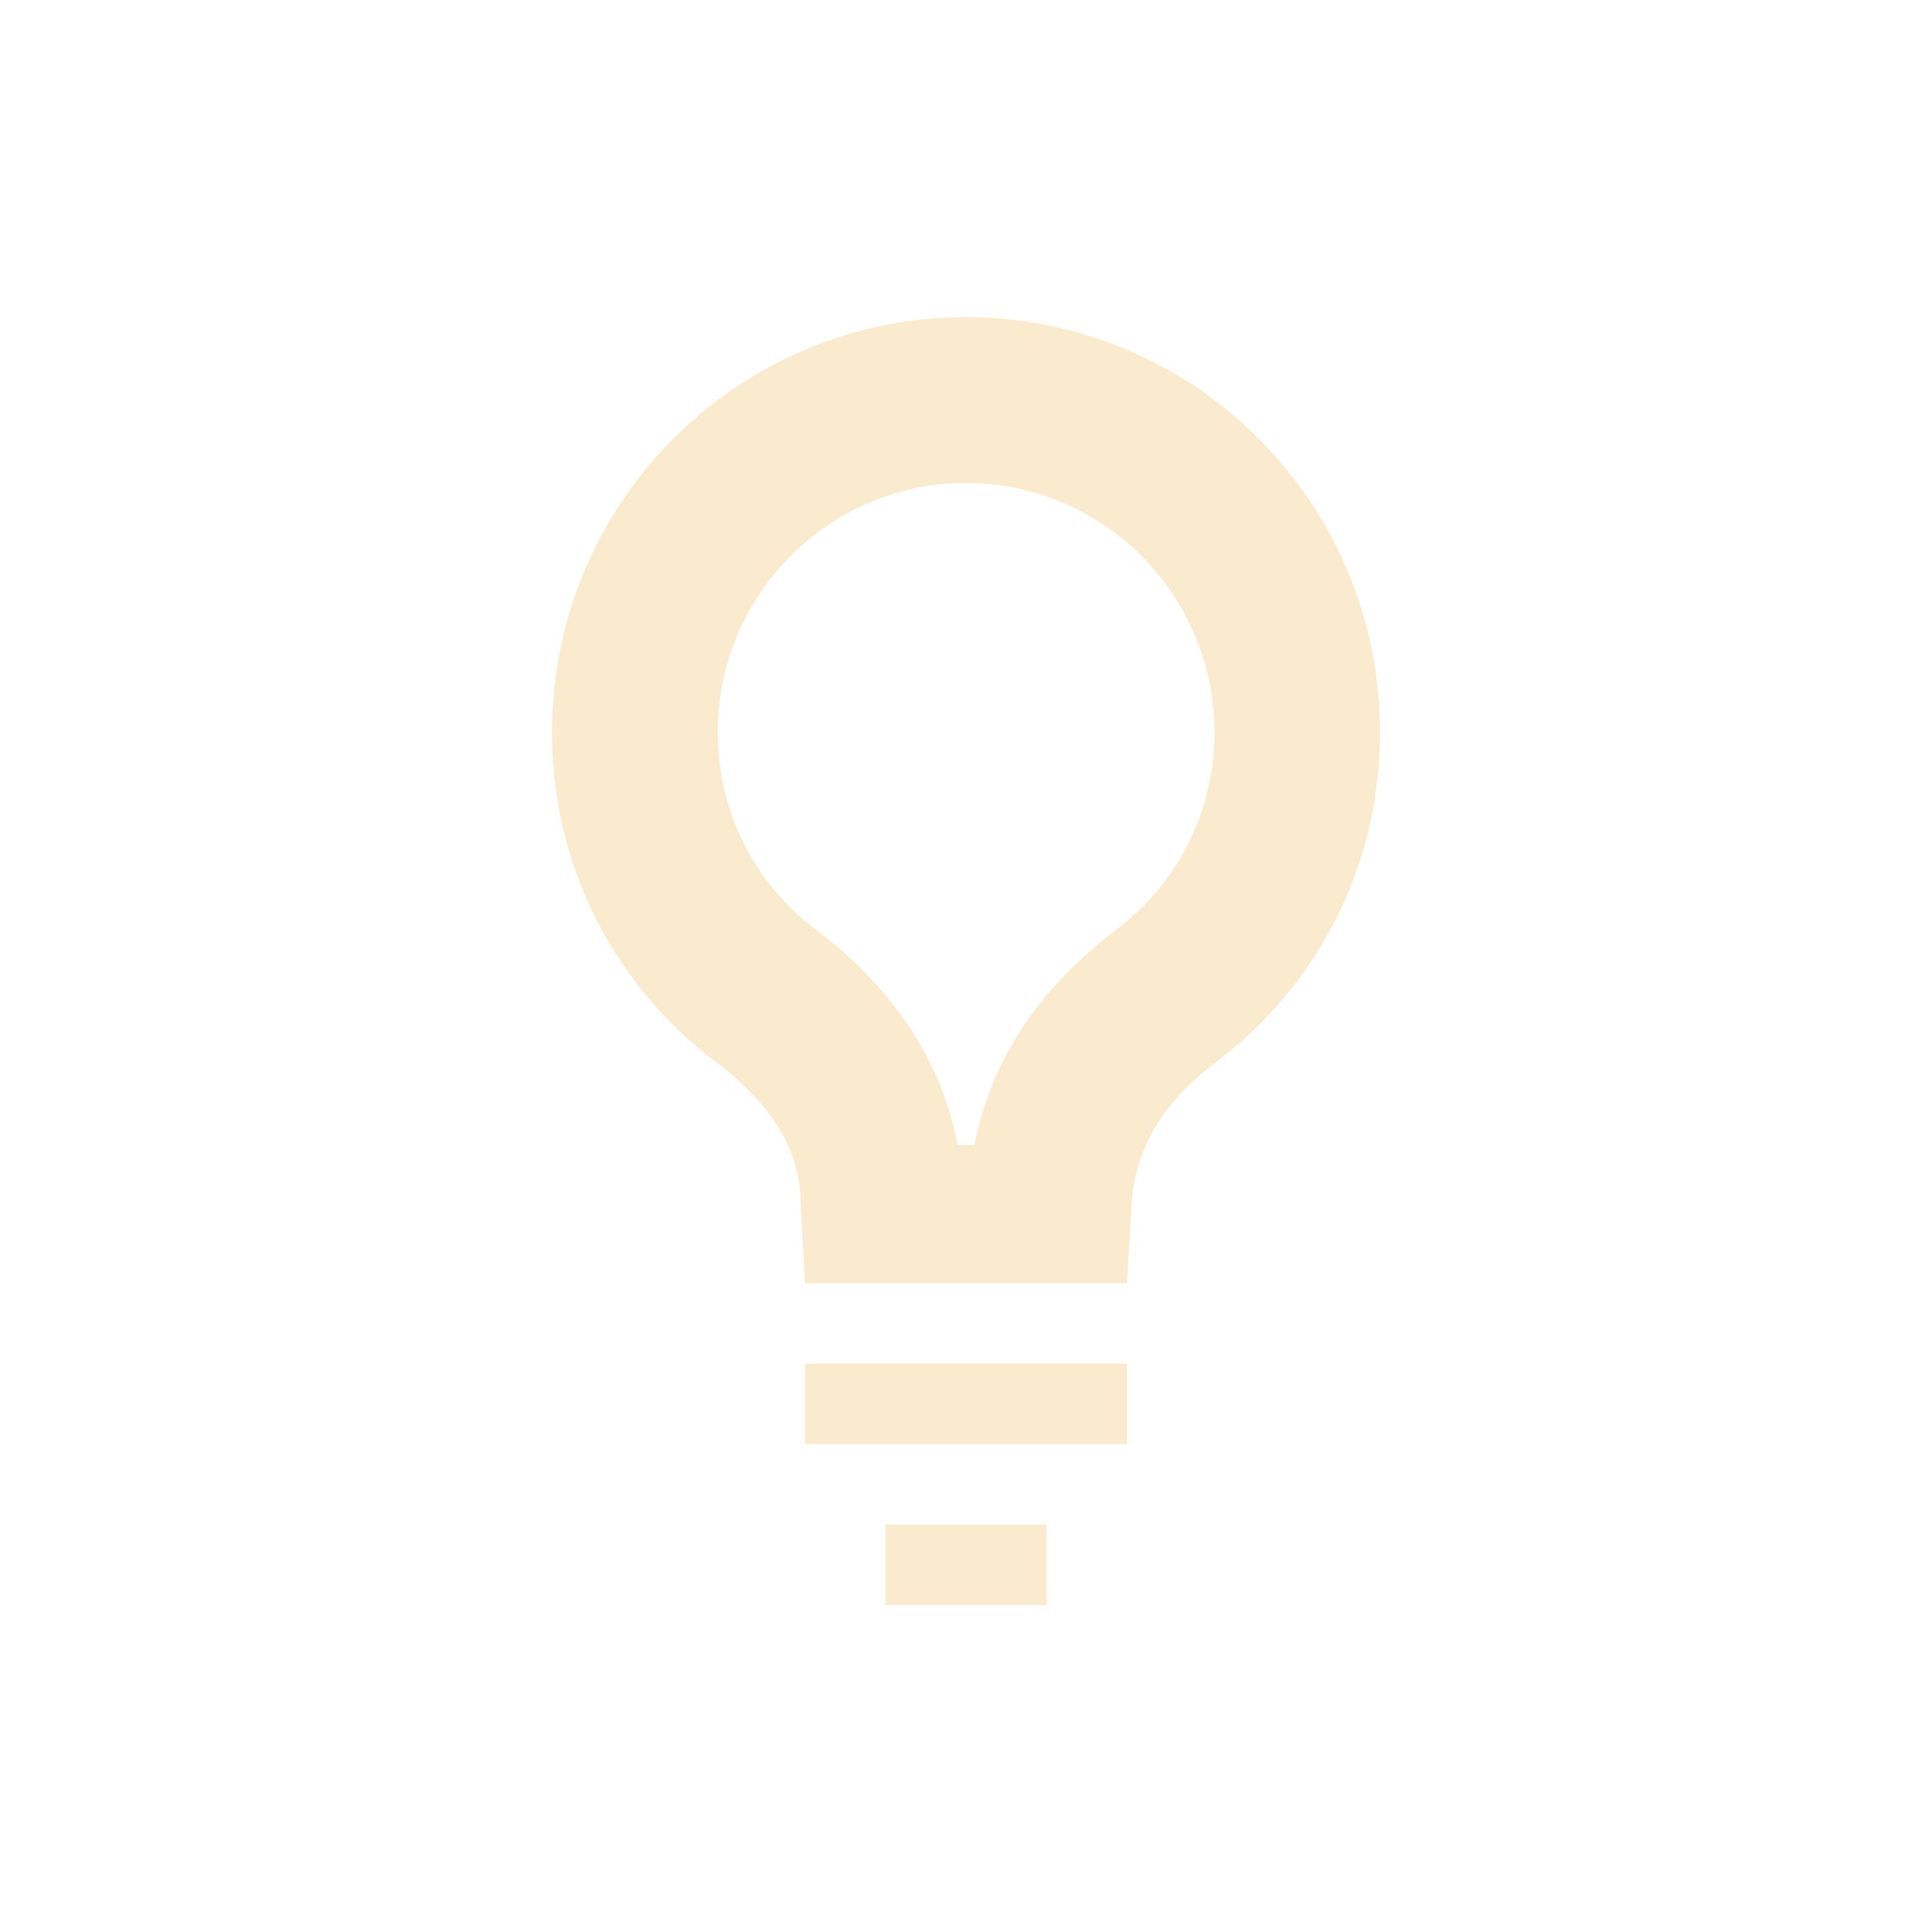 <svg xmlns="http://www.w3.org/2000/svg" width="24" height="24" version="1.1">
 <defs>
  <style id="current-color-scheme" type="text/css">
   .ColorScheme-Text { color:#f0c674; } .ColorScheme-Highlight { color:#4285f4; } .ColorScheme-NeutralText { color:#ff9800; } .ColorScheme-PositiveText { color:#4caf50; } .ColorScheme-NegativeText { color:#f44336; }
  </style>
 </defs>
 <g transform="translate(-564 -940.36)">
  <path opacity=".35" style="fill:currentColor" class="ColorScheme-Text" d="m576 944.3c-2.84 0-5.143 2.309-5.143 5.156 0 1.688 0.794 3.161 2.041 4.101 0.573 0.434 1.048 0.993 1.048 1.765l0.054 0.978h4l0.057-0.978c0.045-0.77 0.472-1.331 1.045-1.765 1.248-0.94 2.041-2.413 2.041-4.101 0-2.847-2.302-5.156-5.143-5.156zm0 2.06c1.703 0 3.086 1.389 3.086 3.095 0 0.975-0.444 1.871-1.221 2.456-1.16 0.878-1.6 1.859-1.761 2.674h-0.206c-0.16-0.816-0.601-1.796-1.761-2.674-0.776-0.585-1.221-1.482-1.221-2.456 0-1.706 1.383-3.095 3.086-3.095zm-2 10.94v1h4v-1zm1 2v1h2v-1z"/>
 </g>
</svg>
